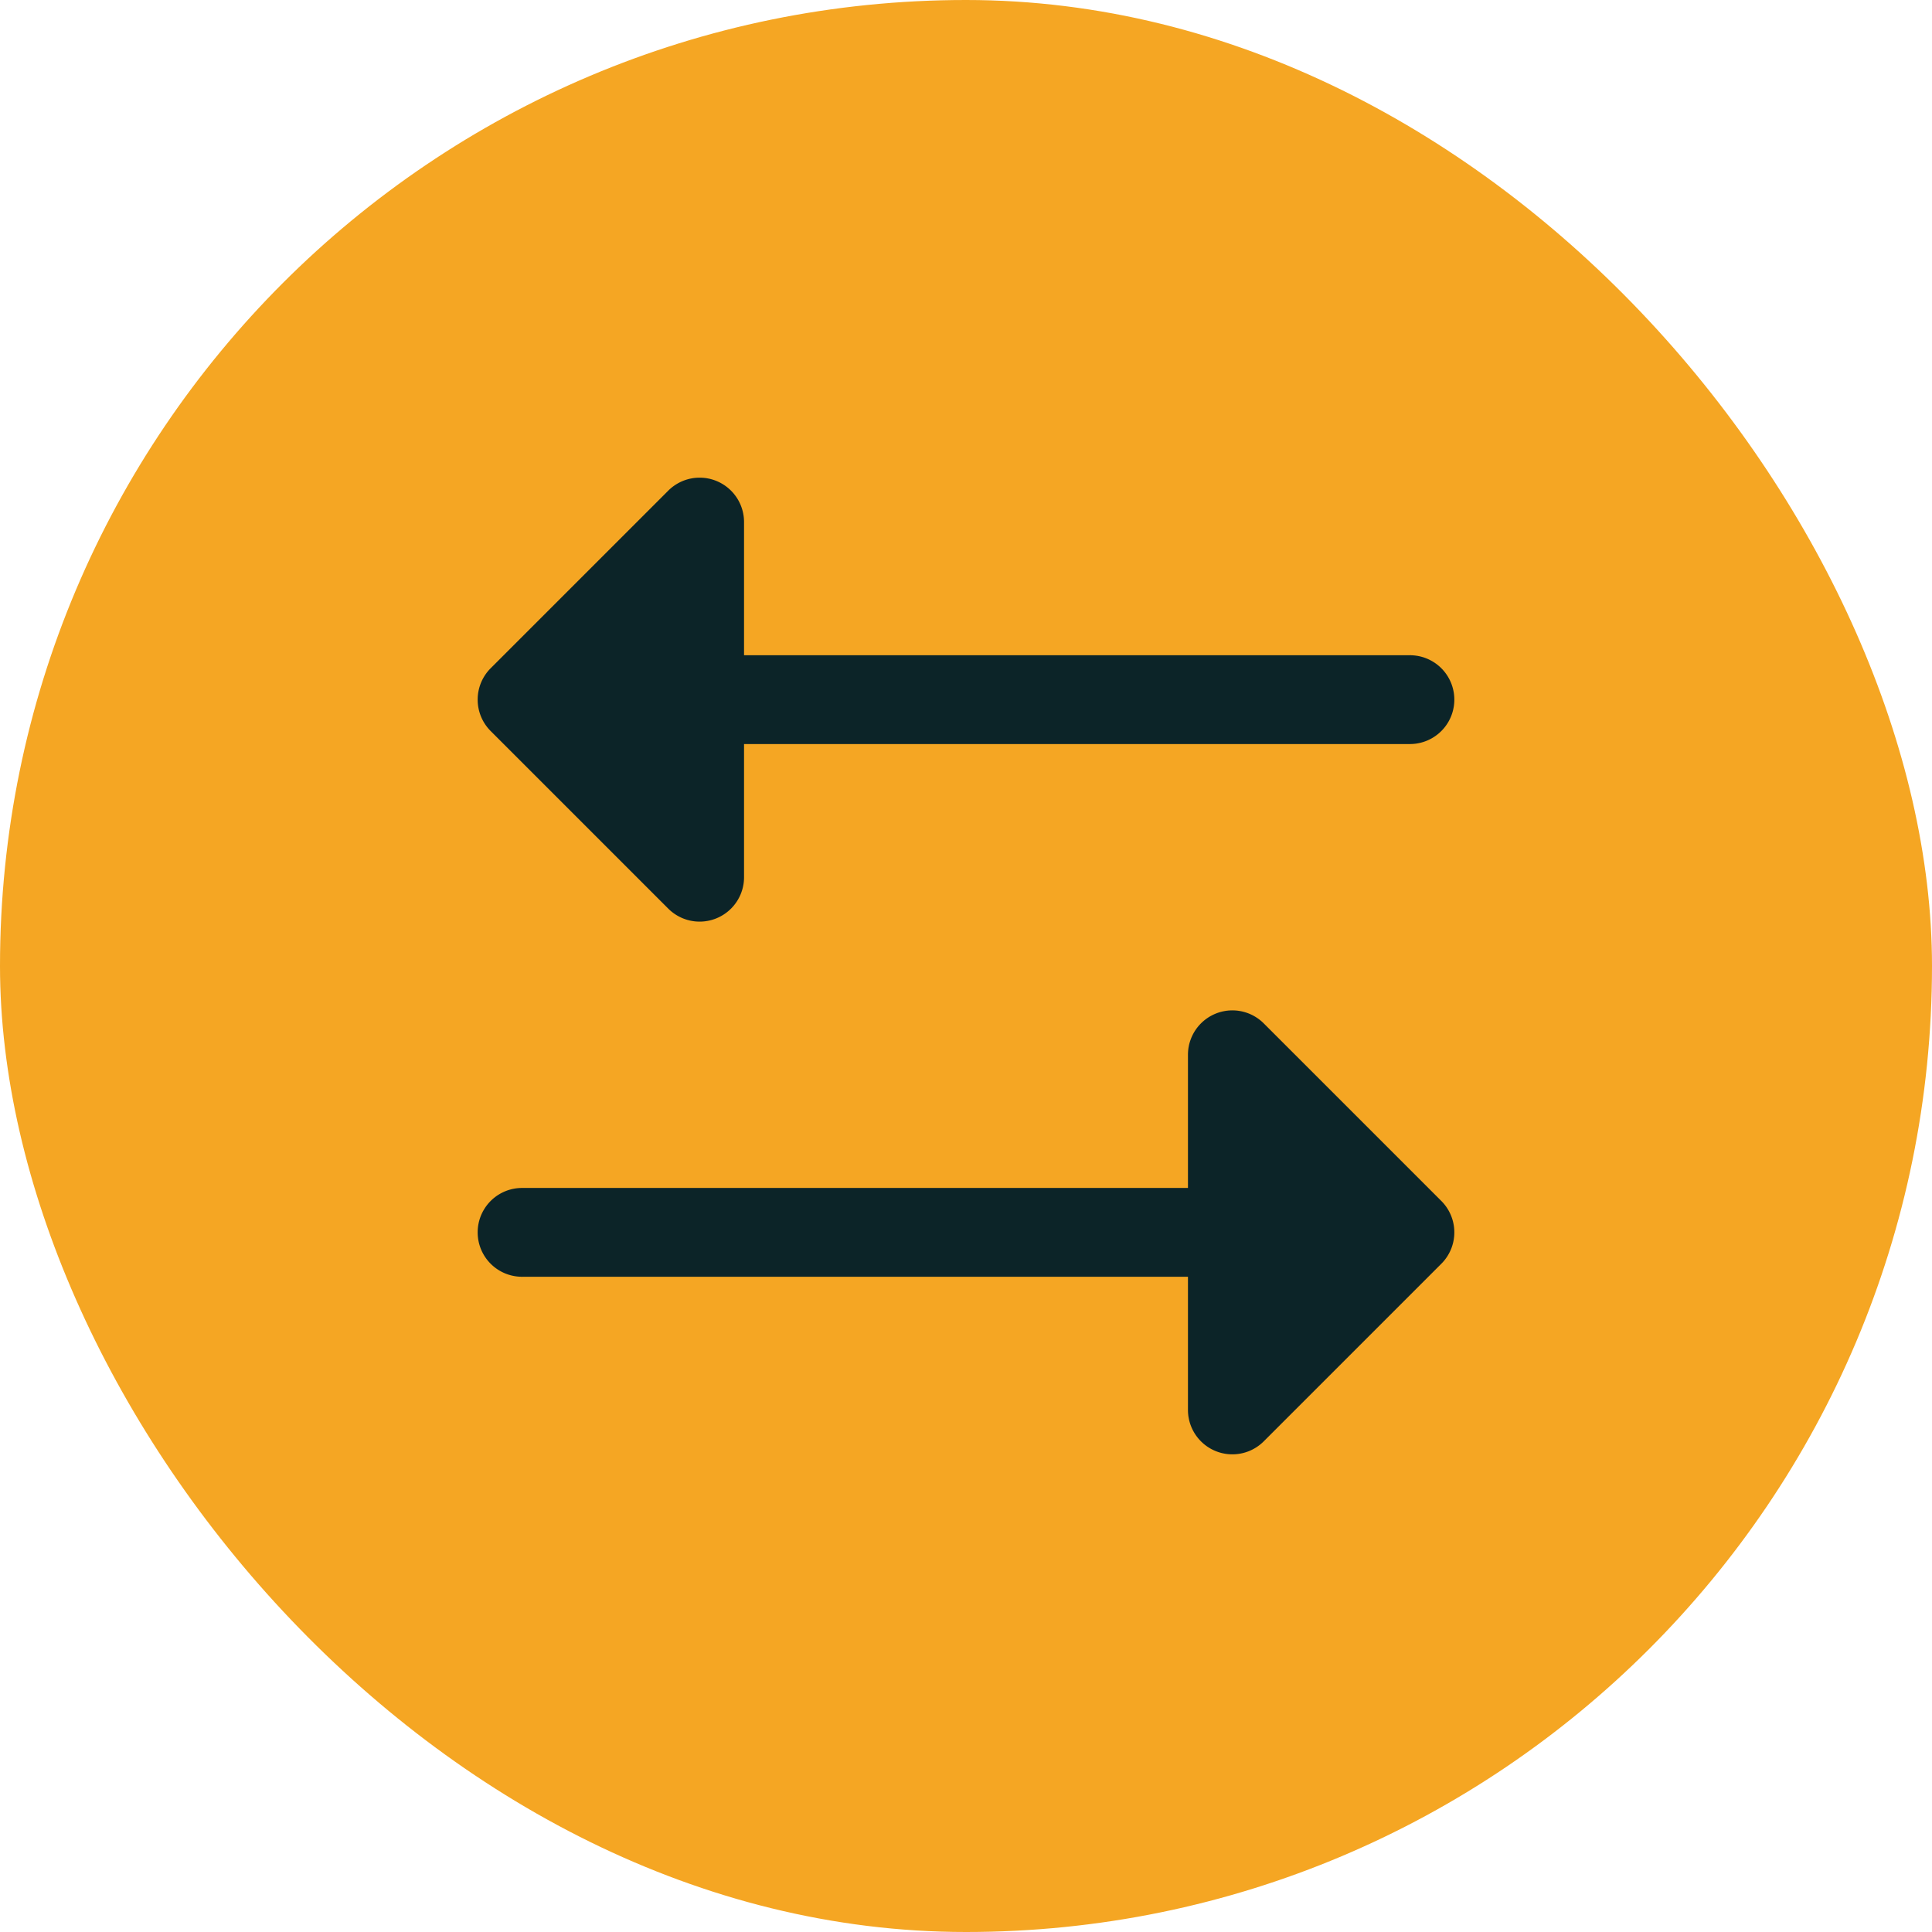 <!DOCTYPE svg PUBLIC "-//W3C//DTD SVG 1.1//EN" "http://www.w3.org/Graphics/SVG/1.1/DTD/svg11.dtd">
<!-- Uploaded to: SVG Repo, www.svgrepo.com, Transformed by: SVG Repo Mixer Tools -->
<svg fill="#0c2428" width="64px" height="64px" viewBox="-46.08 -46.08 348.16 348.16" id="Flat" xmlns="http://www.w3.org/2000/svg" stroke="#0c2428" stroke-width="0.003">
<g id="SVGRepo_bgCarrier" stroke-width="0" transform="translate(0,0), scale(1)">
<rect x="-46.08" y="-46.08" width="348.16" height="348.16" rx="174.08" fill="#f5a623" strokewidth="0"/>
</g>
<g id="SVGRepo_tracerCarrier" stroke-linecap="round" stroke-linejoin="round" stroke="#CCCCCC" stroke-width="2.048"/>
<g id="SVGRepo_iconCarrier"> <path d="M213.657,181.657l-32,32A8,8,0,0,1,168,208V184H48a8,8,0,0,1,0-16H168V144a8,8,0,0,1,13.657-5.657l32,32A8.001,8.001,0,0,1,213.657,181.657Zm-139.314-64A8,8,0,0,0,88,112V88H208a8,8,0,0,0,0-16H88V48a8,8,0,0,0-13.657-5.657l-32,32a8.001,8.001,0,0,0,0,11.314Z"/> </g>
</svg>